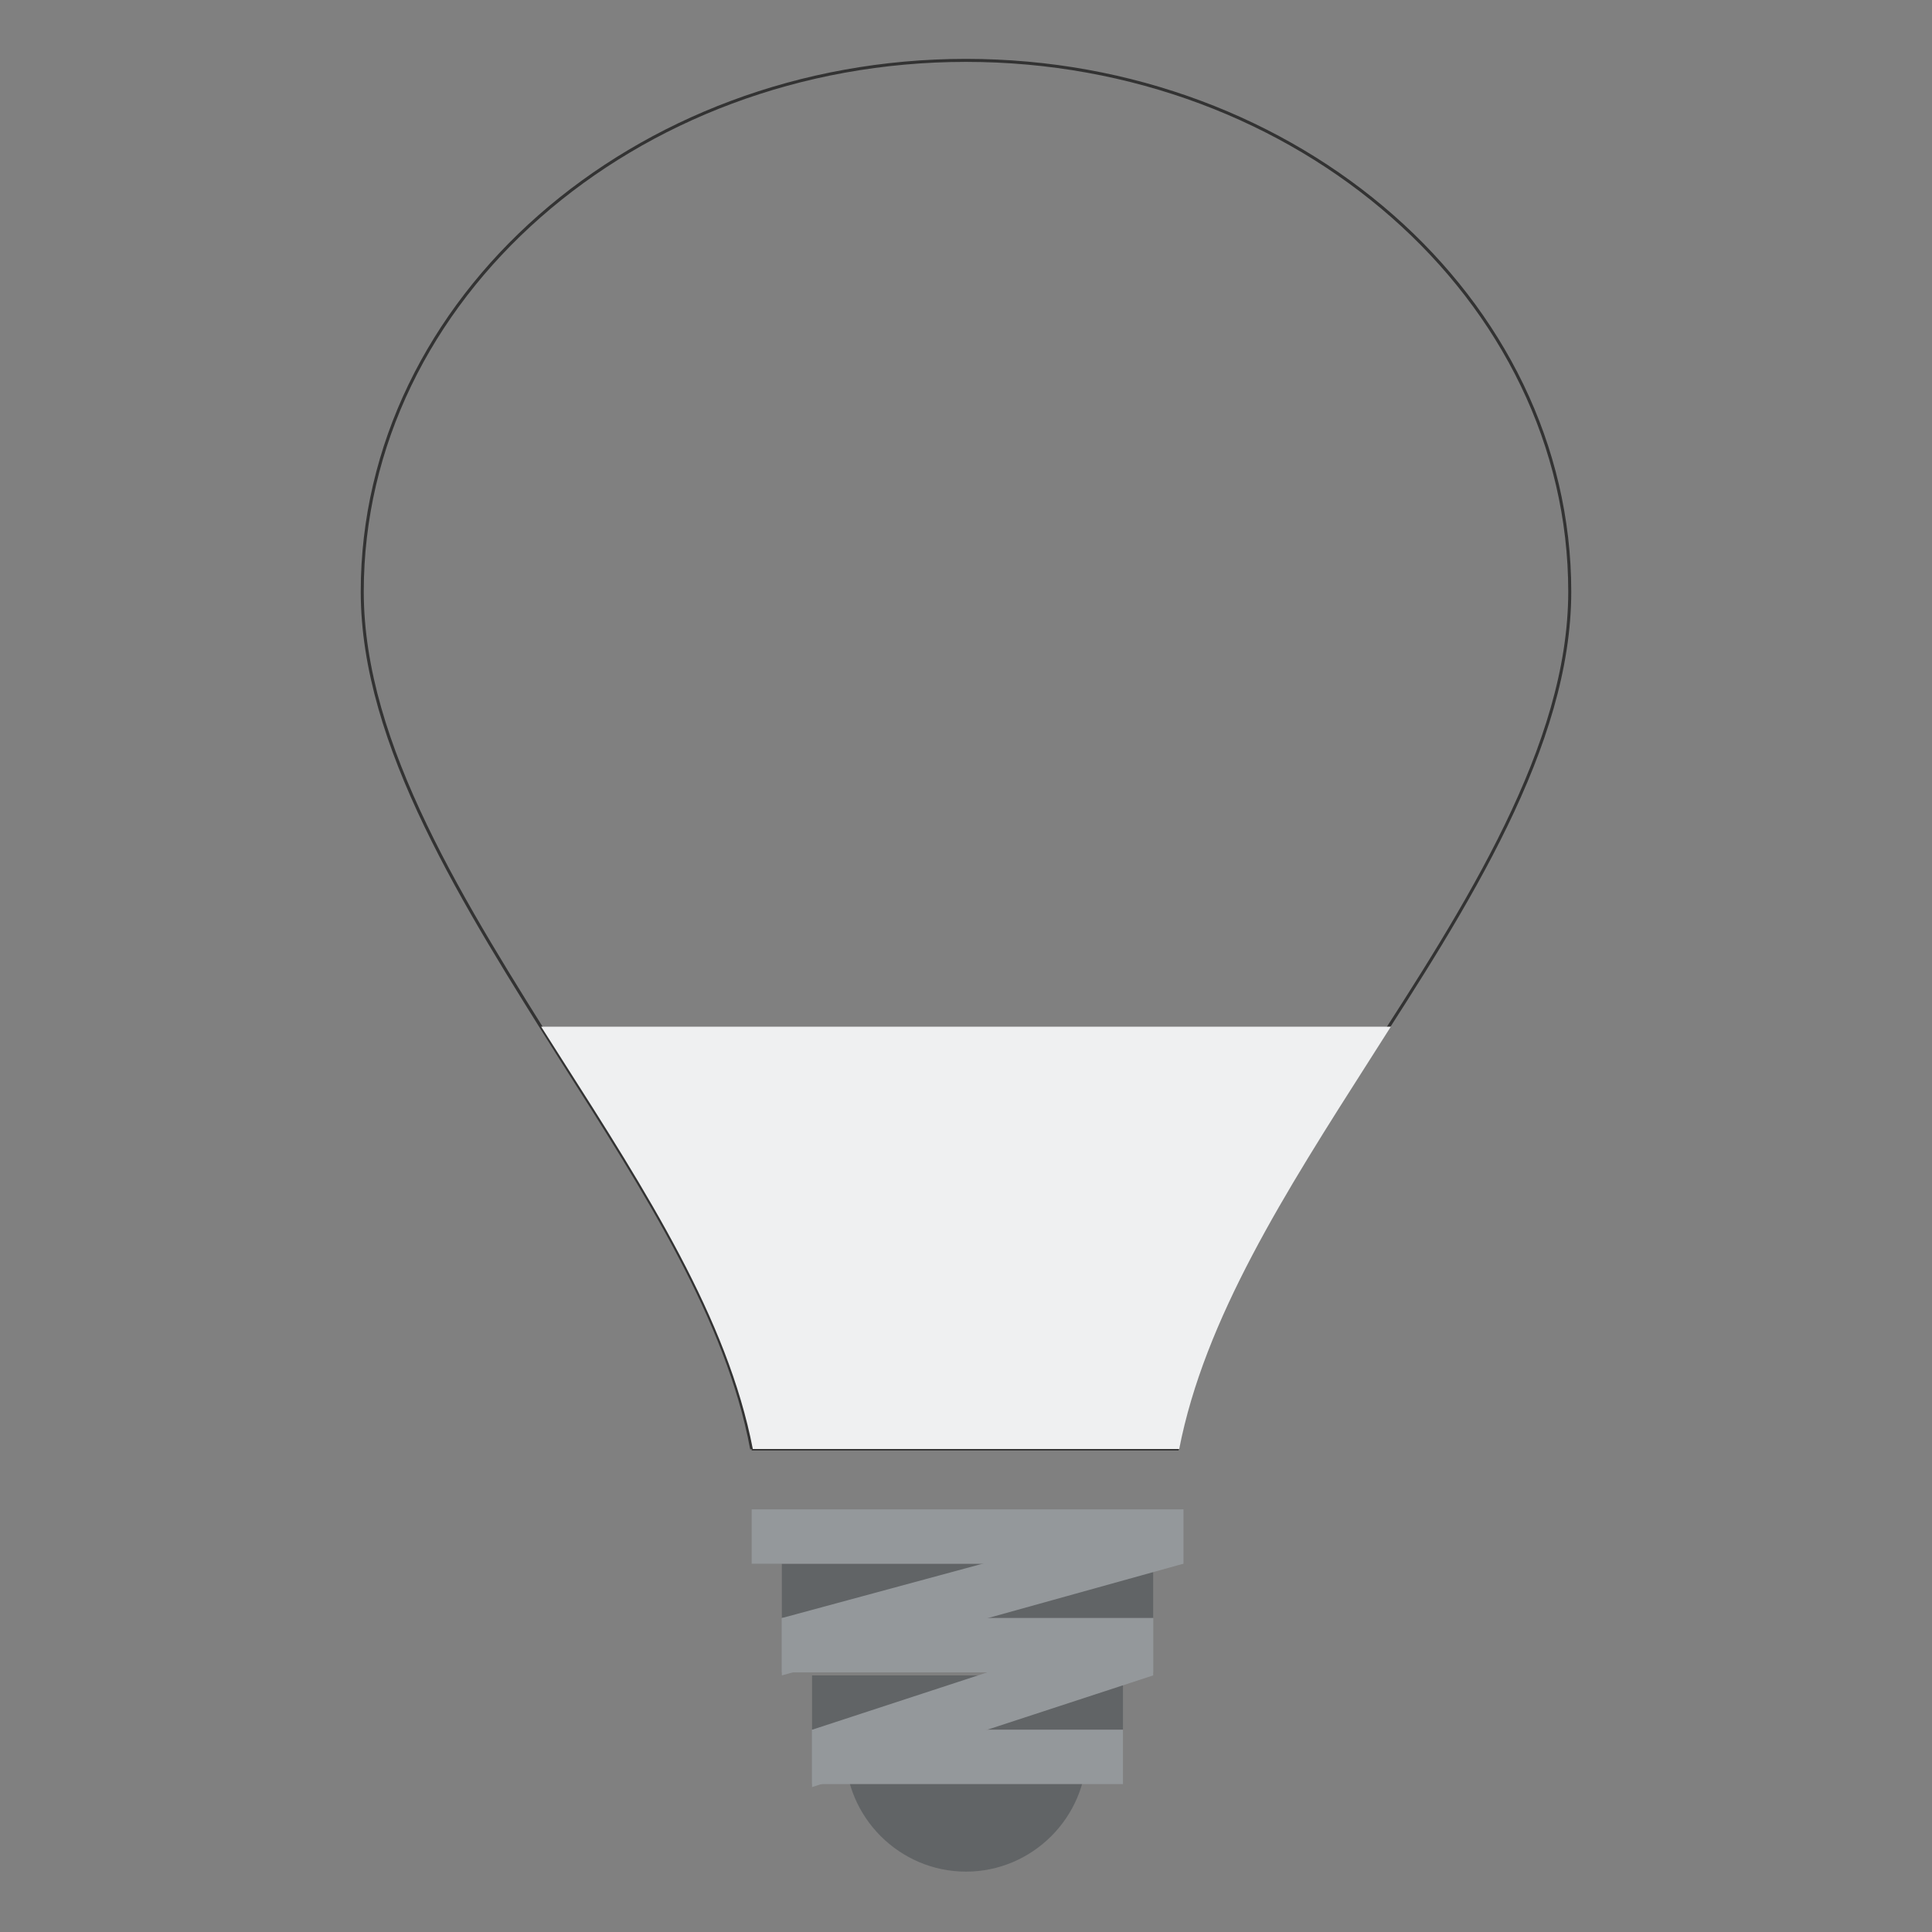 <svg viewBox="0 0 64 64" xmlns="http://www.w3.org/2000/svg"><rect x="0" y="0" width="64" height="64" fill="#808080" stroke="none"/><g fill="#616466"><path d="m28 58c0 2.2 1.8 4 4 4s4-1.8 4-4z"/><path d="m25.9 51.8h12.3v1.8h-12.3z"/><path d="m26.9 55.5h10.3v1.8h-10.3z"/></g><path d="m24.9 48h14.1c.8-4.3 3.5-8.5 6.3-12.9 3.3-5.1 6.7-10.4 6.7-15.5 0-9.7-9-17.6-20-17.6s-20 7.9-20 17.6c0 5.1 3.4 10.4 6.6 15.5 2.8 4.4 5.5 8.6 6.3 12.9" fill="transparent" stroke="#333" stroke-width=".1"/><path d="m17.927 34.011c.231.364.463.728.694 1.091 2.804 4.393 5.482 8.586 6.317 12.898h14.125c.838-4.313 3.513-8.505 6.315-12.898.231-.363.463-.727.695-1.091" fill="#eff0f1"/><g fill="#94989b"><path d="m24.9 50h14.3v1.8h-14.3zm1 3.6h12.3v1.8h-12.3z"/><path d="m39.2 50-13.3 3.6v1.9l13.3-3.7zm-12.3 7.3h10.3v1.8h-10.3z"/><path d="m38.2 53.6-11.3 3.7v1.9l11.3-3.7z"/></g></svg>